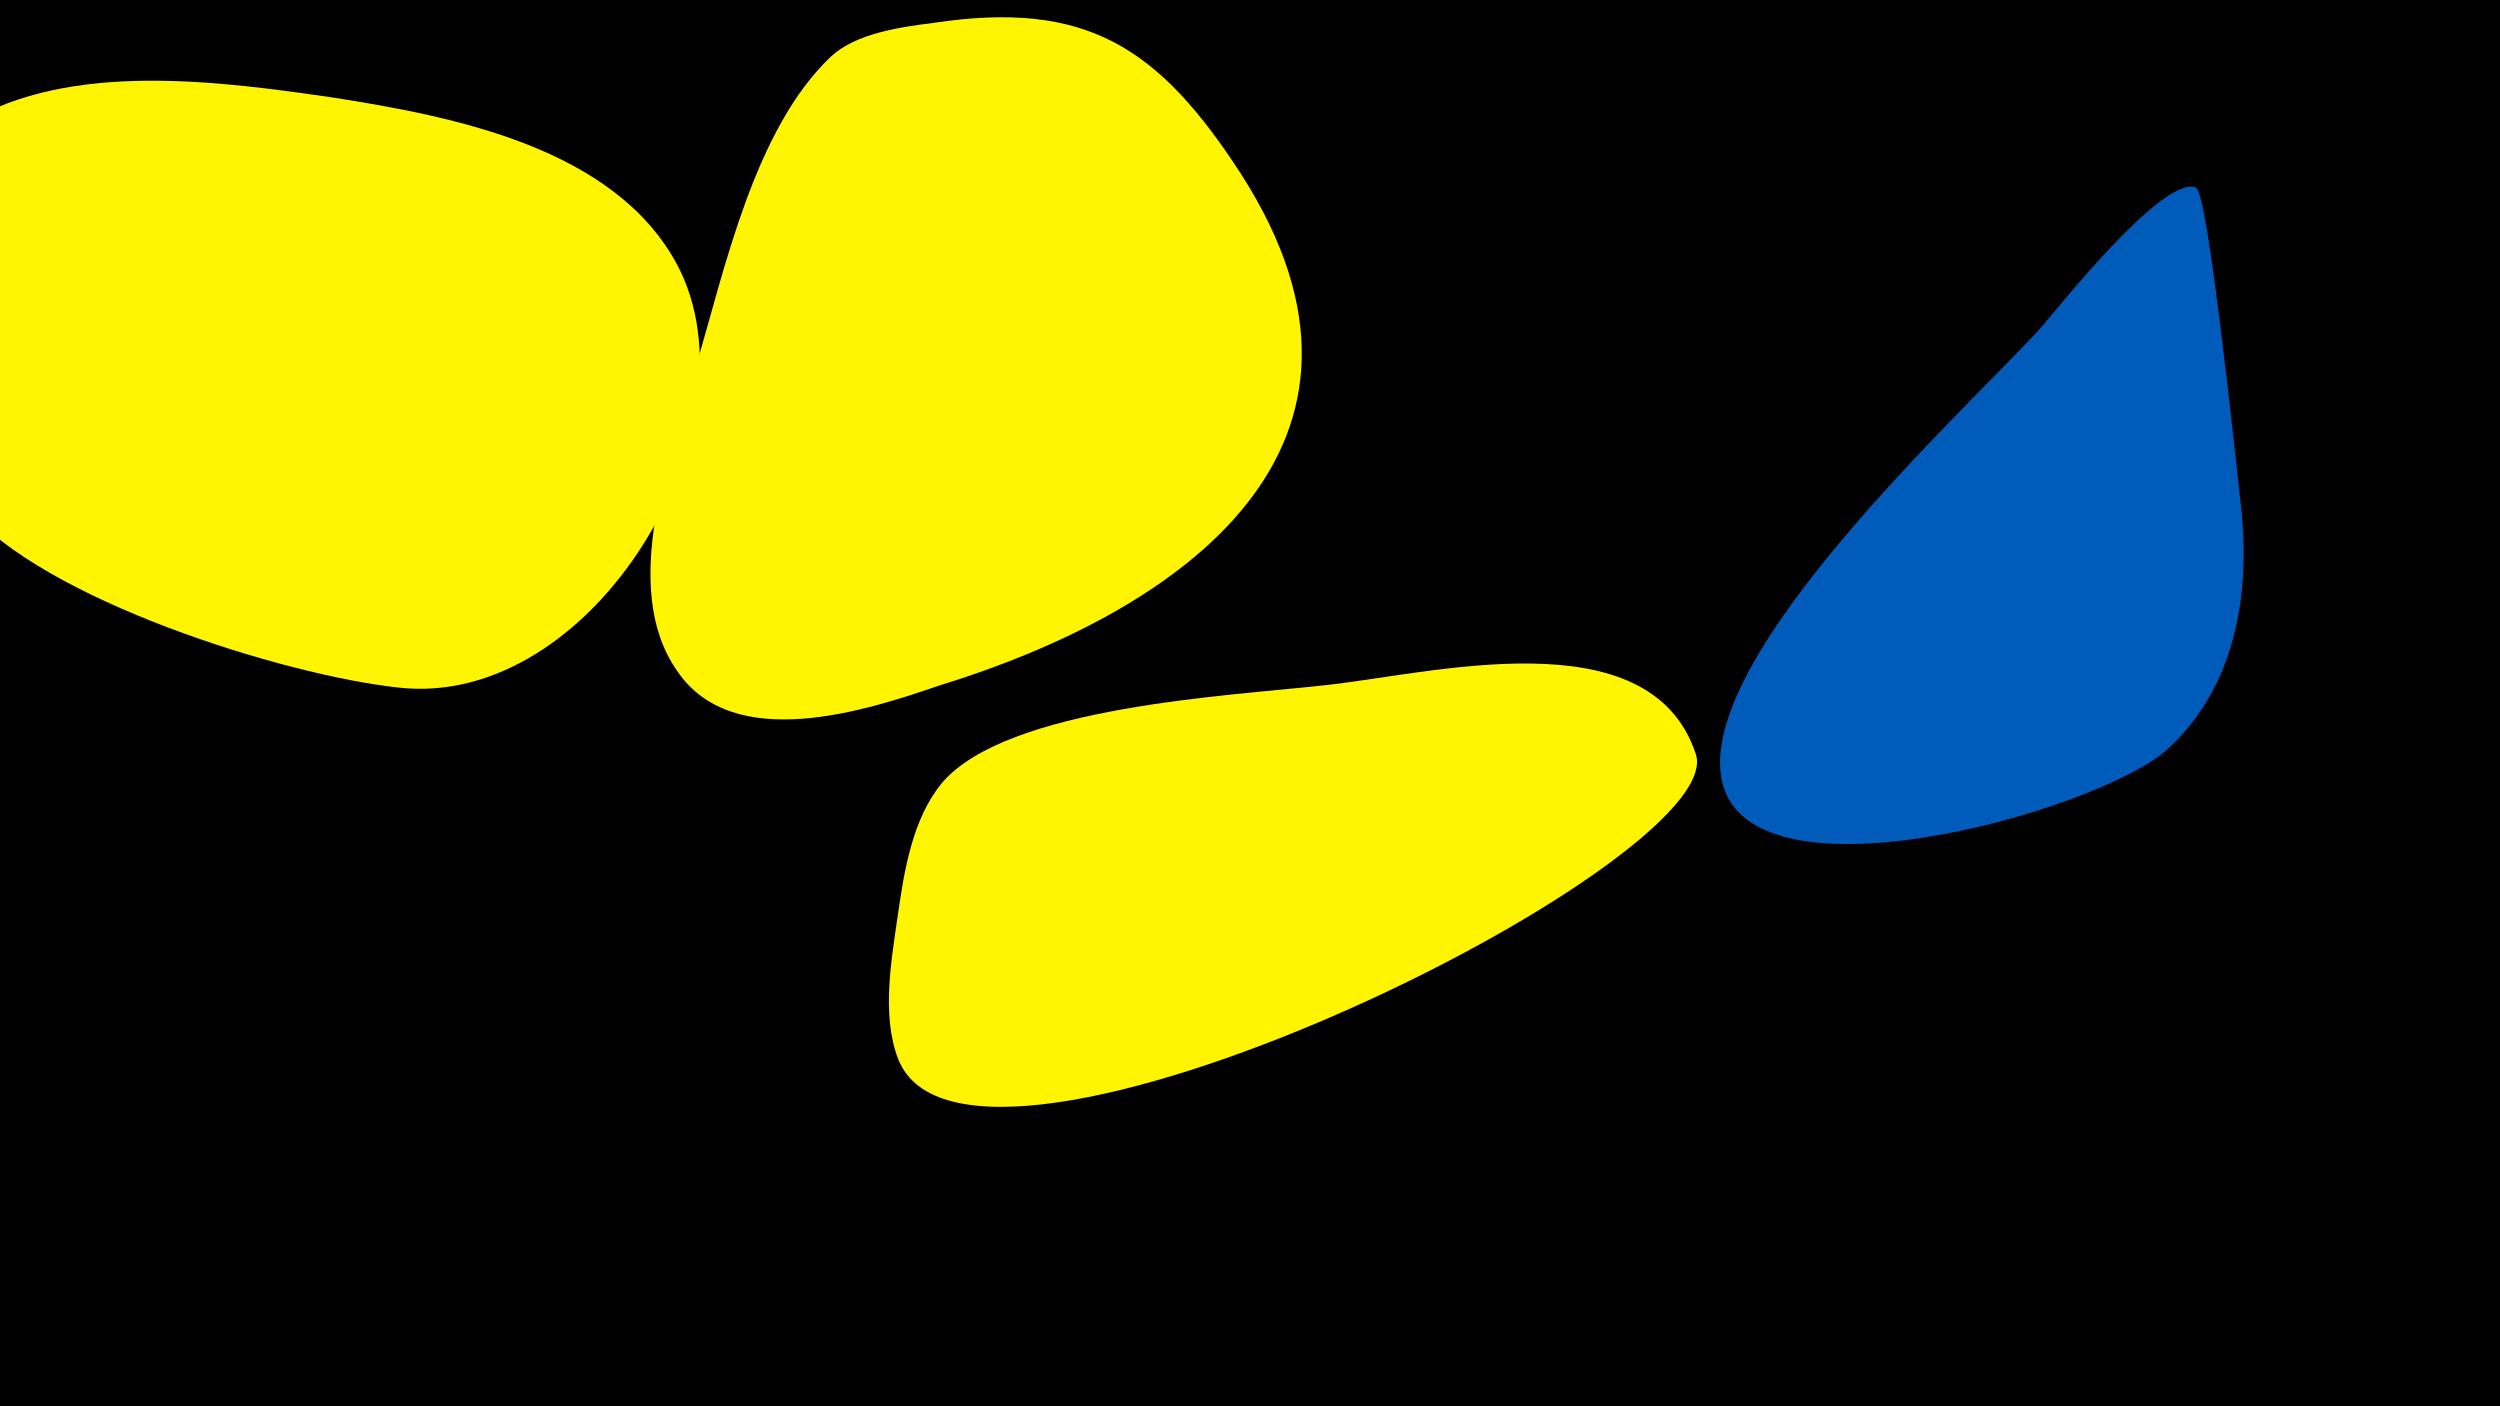 <svg width="1200" height="675" viewBox="-500 -500 1200 675" xmlns="http://www.w3.org/2000/svg"><path d="M-500-500h1200v675h-1200z" fill="#000"/><path d="M-339-453c-55-8-127-18-177 12-58 34-37 141 0 185 37 44 152 80 207 86 94 11 175-126 134-203-30-56-107-71-164-80z"  fill="#fff500" /><path d="M96-416c-40-62-75-84-148-73-16 2-37 5-49 16-37 35-51 102-65 149-12 41-37 106-9 146 27 40 91 19 126 7 117-36 228-115 145-245z"  fill="#fff500" /><path d="M314-138c-22-67-129-38-179-33-44 5-152 10-183 47-14 17-18 42-21 63-3 21-8 48 0 69 33 87 400-94 383-146z"  fill="#fff500" /><path d="M576-254c-11-102-18-154-22-156-16-6-67 59-75 68-39 42-161 154-153 214 9 66 180 18 214-12 32-29 40-72 36-114z"  fill="#005bbb" /></svg>
